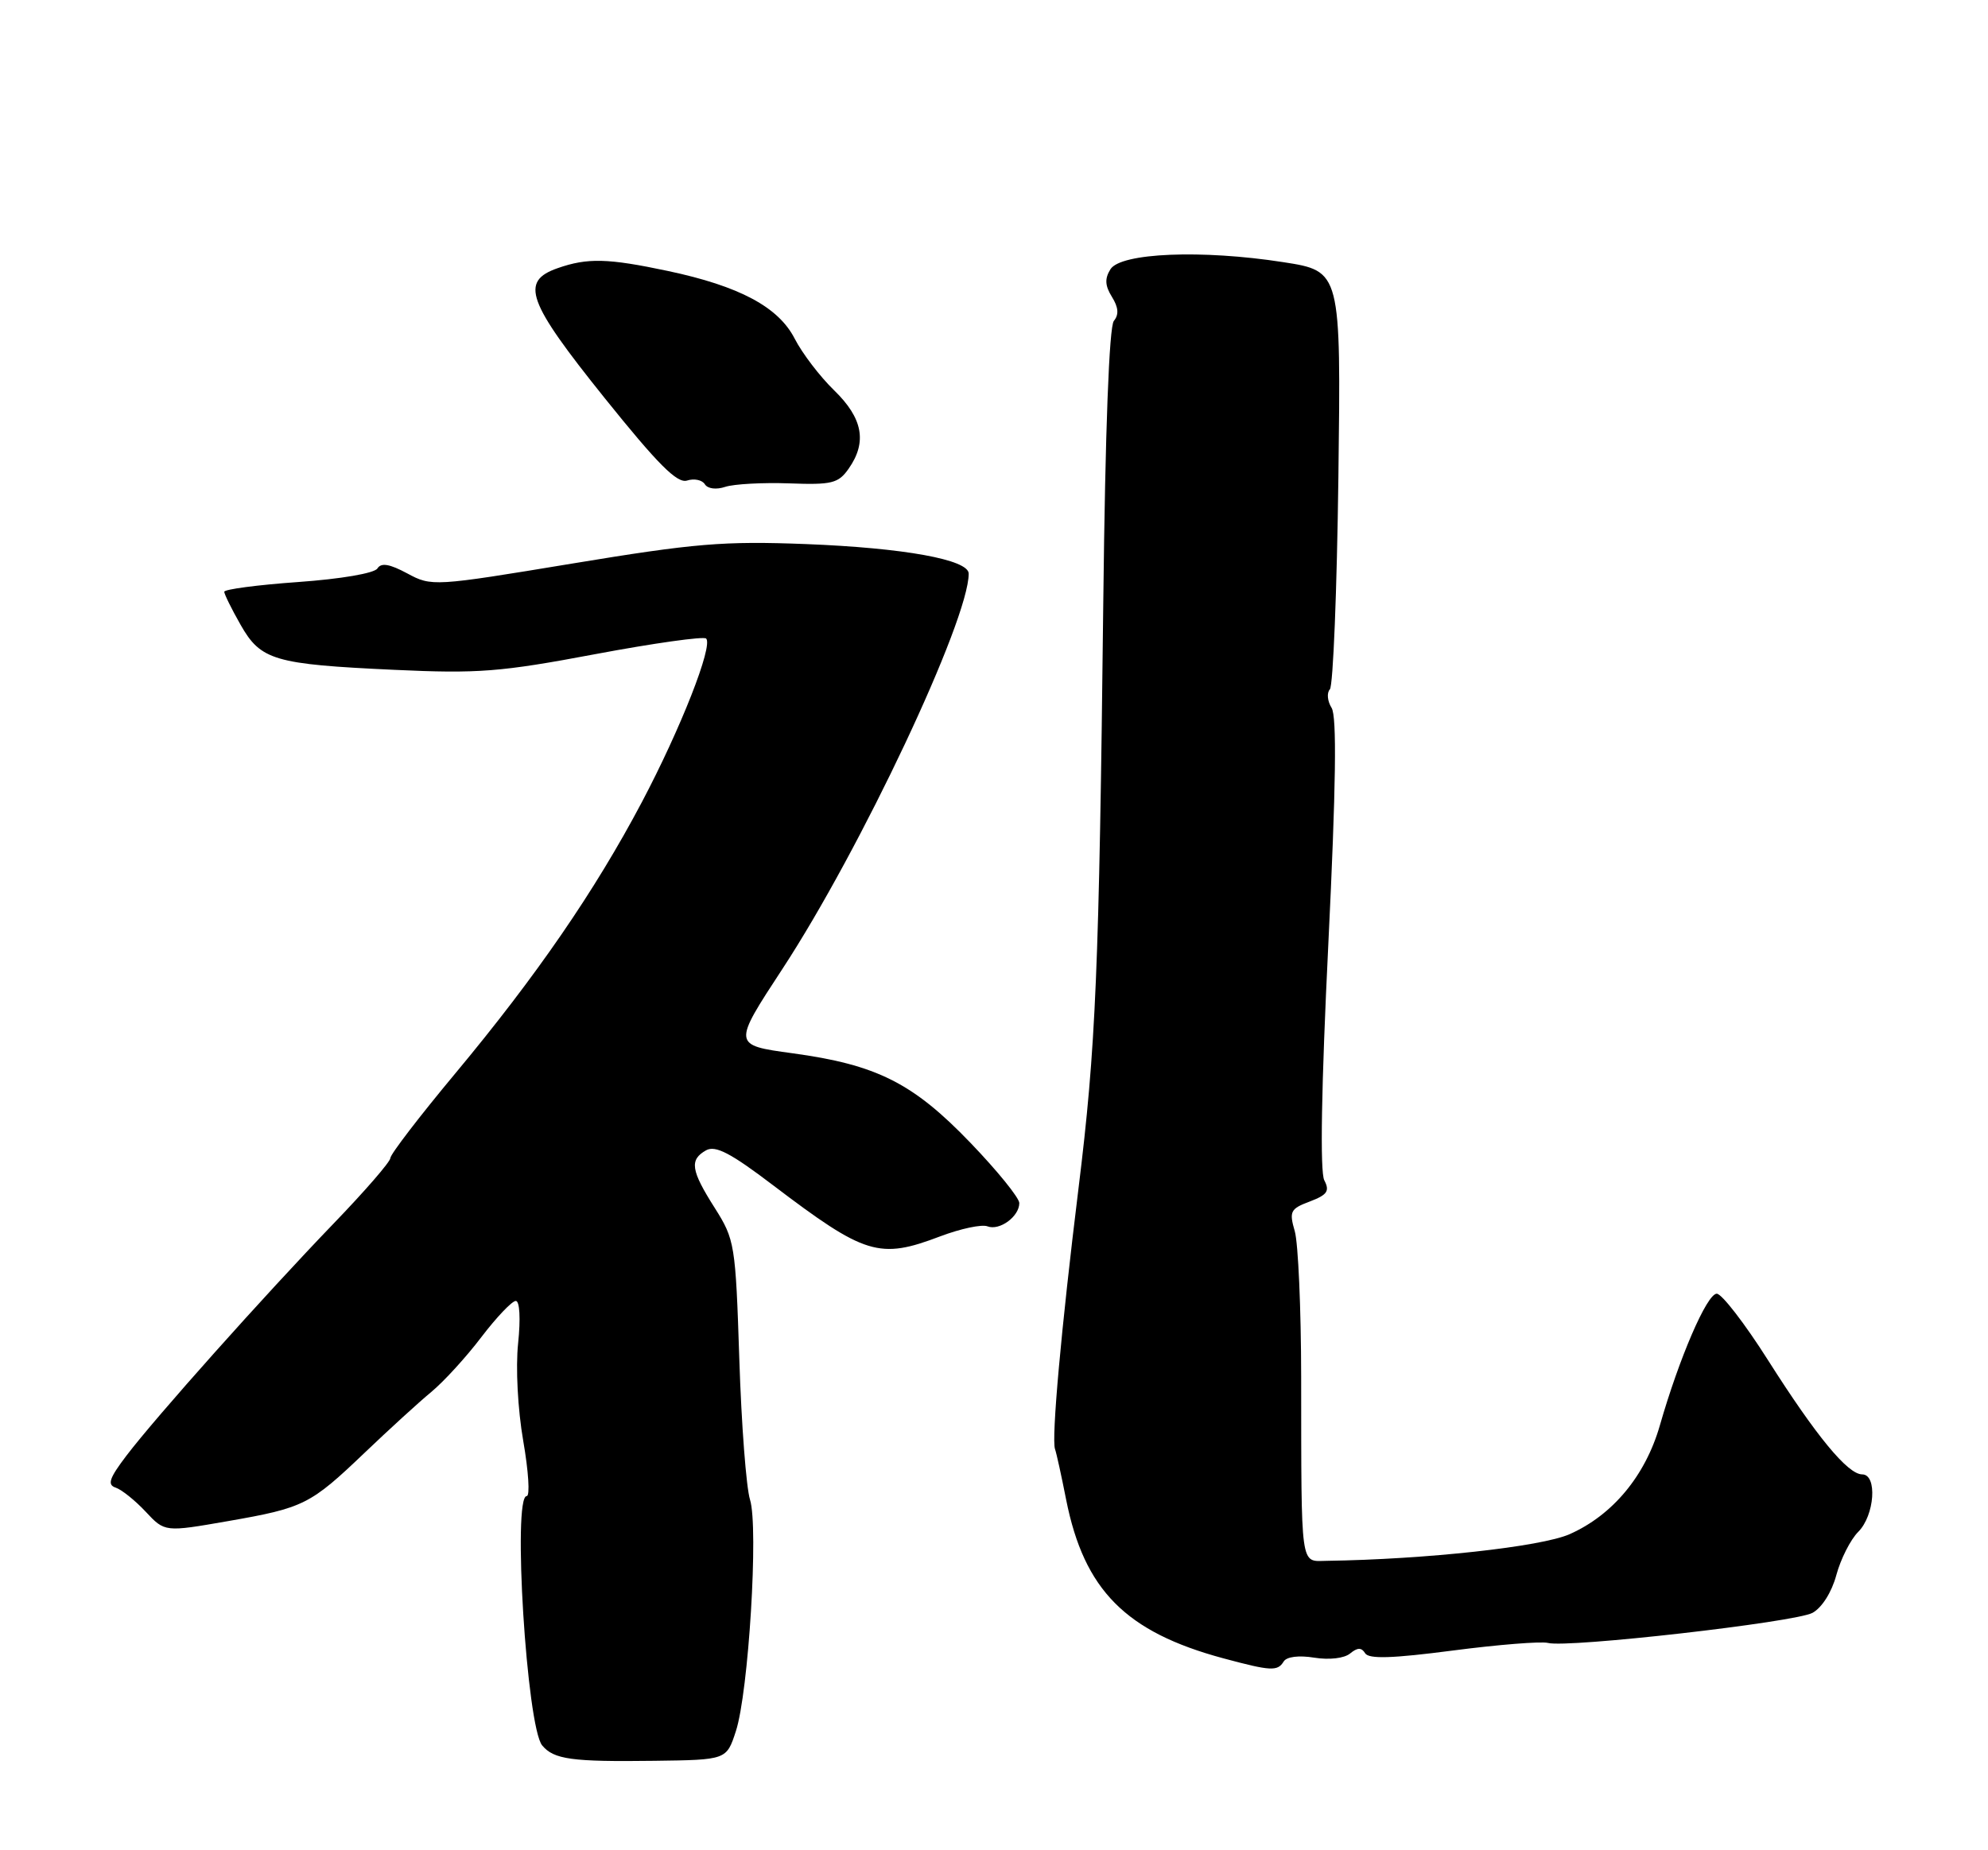 <?xml version="1.0" encoding="UTF-8" standalone="no"?>
<!DOCTYPE svg PUBLIC "-//W3C//DTD SVG 1.1//EN" "http://www.w3.org/Graphics/SVG/1.1/DTD/svg11.dtd" >
<svg xmlns="http://www.w3.org/2000/svg" xmlns:xlink="http://www.w3.org/1999/xlink" version="1.1" viewBox="0 0 275 256">
 <g >
 <path fill="currentColor"
d=" M 101.79 239.54 C 103.55 234.16 104.95 211.31 103.75 207.50 C 103.23 205.85 102.56 197.11 102.27 188.07 C 101.75 172.14 101.64 171.51 98.87 167.13 C 95.56 161.92 95.35 160.47 97.67 159.16 C 98.97 158.44 101.07 159.53 106.92 163.98 C 119.70 173.68 121.63 174.27 130.07 171.06 C 132.88 170.00 135.81 169.37 136.60 169.68 C 138.27 170.32 141.00 168.32 141.00 166.46 C 141.00 165.74 137.96 161.99 134.25 158.13 C 126.29 149.84 121.28 147.32 109.61 145.73 C 101.33 144.60 101.33 144.60 108.24 134.05 C 119.07 117.51 134.00 85.82 134.00 79.37 C 134.00 77.43 125.03 75.81 111.50 75.28 C 100.09 74.84 96.13 75.17 79.12 77.98 C 60.00 81.14 59.71 81.16 56.34 79.34 C 53.88 78.02 52.73 77.83 52.21 78.65 C 51.80 79.32 47.14 80.11 41.25 80.53 C 35.61 80.93 31.01 81.54 31.02 81.88 C 31.03 82.22 32.04 84.27 33.27 86.43 C 36.07 91.37 37.93 91.91 54.55 92.68 C 66.15 93.22 69.22 92.98 82.34 90.51 C 90.44 88.99 97.35 88.02 97.68 88.35 C 98.67 89.34 94.15 100.84 88.78 111.00 C 82.30 123.26 74.20 135.05 62.98 148.52 C 58.04 154.45 54.00 159.72 54.00 160.23 C 54.00 160.74 50.45 164.83 46.12 169.32 C 36.58 179.23 21.56 196.05 17.48 201.42 C 15.11 204.54 14.81 205.44 16.00 205.83 C 16.83 206.11 18.69 207.60 20.15 209.16 C 22.79 211.99 22.79 211.99 31.51 210.47 C 42.06 208.63 42.91 208.20 50.50 200.95 C 53.80 197.80 57.91 194.04 59.64 192.61 C 61.37 191.18 64.50 187.76 66.59 185.00 C 68.69 182.25 70.83 180.00 71.35 180.00 C 71.89 180.00 72.03 182.45 71.67 185.87 C 71.32 189.24 71.62 194.99 72.38 199.37 C 73.11 203.57 73.33 207.00 72.86 207.00 C 70.87 207.00 72.86 238.92 75.00 241.50 C 76.61 243.44 79.09 243.78 90.50 243.63 C 100.50 243.50 100.50 243.50 101.79 239.54 Z  M 177.57 229.89 C 177.98 229.22 179.68 229.01 181.81 229.36 C 183.89 229.69 185.95 229.45 186.76 228.78 C 187.78 227.94 188.34 227.93 188.84 228.75 C 189.35 229.57 192.62 229.46 200.98 228.37 C 207.27 227.55 213.19 227.08 214.13 227.32 C 216.87 228.04 248.29 224.46 250.72 223.16 C 252.02 222.45 253.38 220.31 254.02 217.93 C 254.62 215.71 255.98 213.02 257.05 211.95 C 259.33 209.67 259.72 204.00 257.60 204.00 C 255.60 204.00 251.24 198.71 244.56 188.18 C 241.36 183.13 238.17 179.00 237.48 179.00 C 236.12 179.00 232.29 187.87 229.60 197.25 C 227.60 204.19 223.08 209.64 217.11 212.28 C 213.18 214.01 197.25 215.76 183.50 215.96 C 179.83 216.01 180.02 217.38 179.99 190.45 C 179.98 181.07 179.58 172.04 179.11 170.37 C 178.31 167.61 178.49 167.25 181.19 166.24 C 183.60 165.32 183.97 164.80 183.19 163.31 C 182.58 162.15 182.78 150.37 183.75 130.57 C 184.81 108.74 184.94 99.13 184.20 97.94 C 183.62 97.02 183.51 95.86 183.96 95.38 C 184.41 94.90 184.94 81.68 185.14 66.01 C 185.50 37.51 185.50 37.51 177.50 36.27 C 166.26 34.52 155.04 34.98 153.61 37.25 C 152.80 38.55 152.85 39.52 153.81 41.07 C 154.72 42.53 154.80 43.53 154.08 44.40 C 153.43 45.19 152.89 59.43 152.62 83.07 C 152.04 134.41 151.60 144.88 149.18 164.50 C 146.80 183.81 145.43 199.03 145.94 200.50 C 146.14 201.05 146.83 204.20 147.48 207.50 C 149.97 220.01 155.72 225.81 169.23 229.45 C 175.81 231.22 176.72 231.27 177.57 229.89 Z  M 109.15 66.88 C 115.09 67.10 115.97 66.88 117.40 64.84 C 119.97 61.17 119.36 57.87 115.39 54.01 C 113.41 52.09 110.96 48.87 109.93 46.86 C 107.69 42.48 102.29 39.59 92.38 37.49 C 84.07 35.73 81.27 35.66 77.15 37.10 C 71.90 38.93 72.91 41.70 83.63 55.06 C 91.02 64.26 93.67 66.92 95.04 66.49 C 96.03 66.17 97.13 66.41 97.50 67.00 C 97.89 67.63 99.08 67.78 100.33 67.36 C 101.53 66.97 105.49 66.75 109.15 66.88 Z "/>
</g>
</svg>